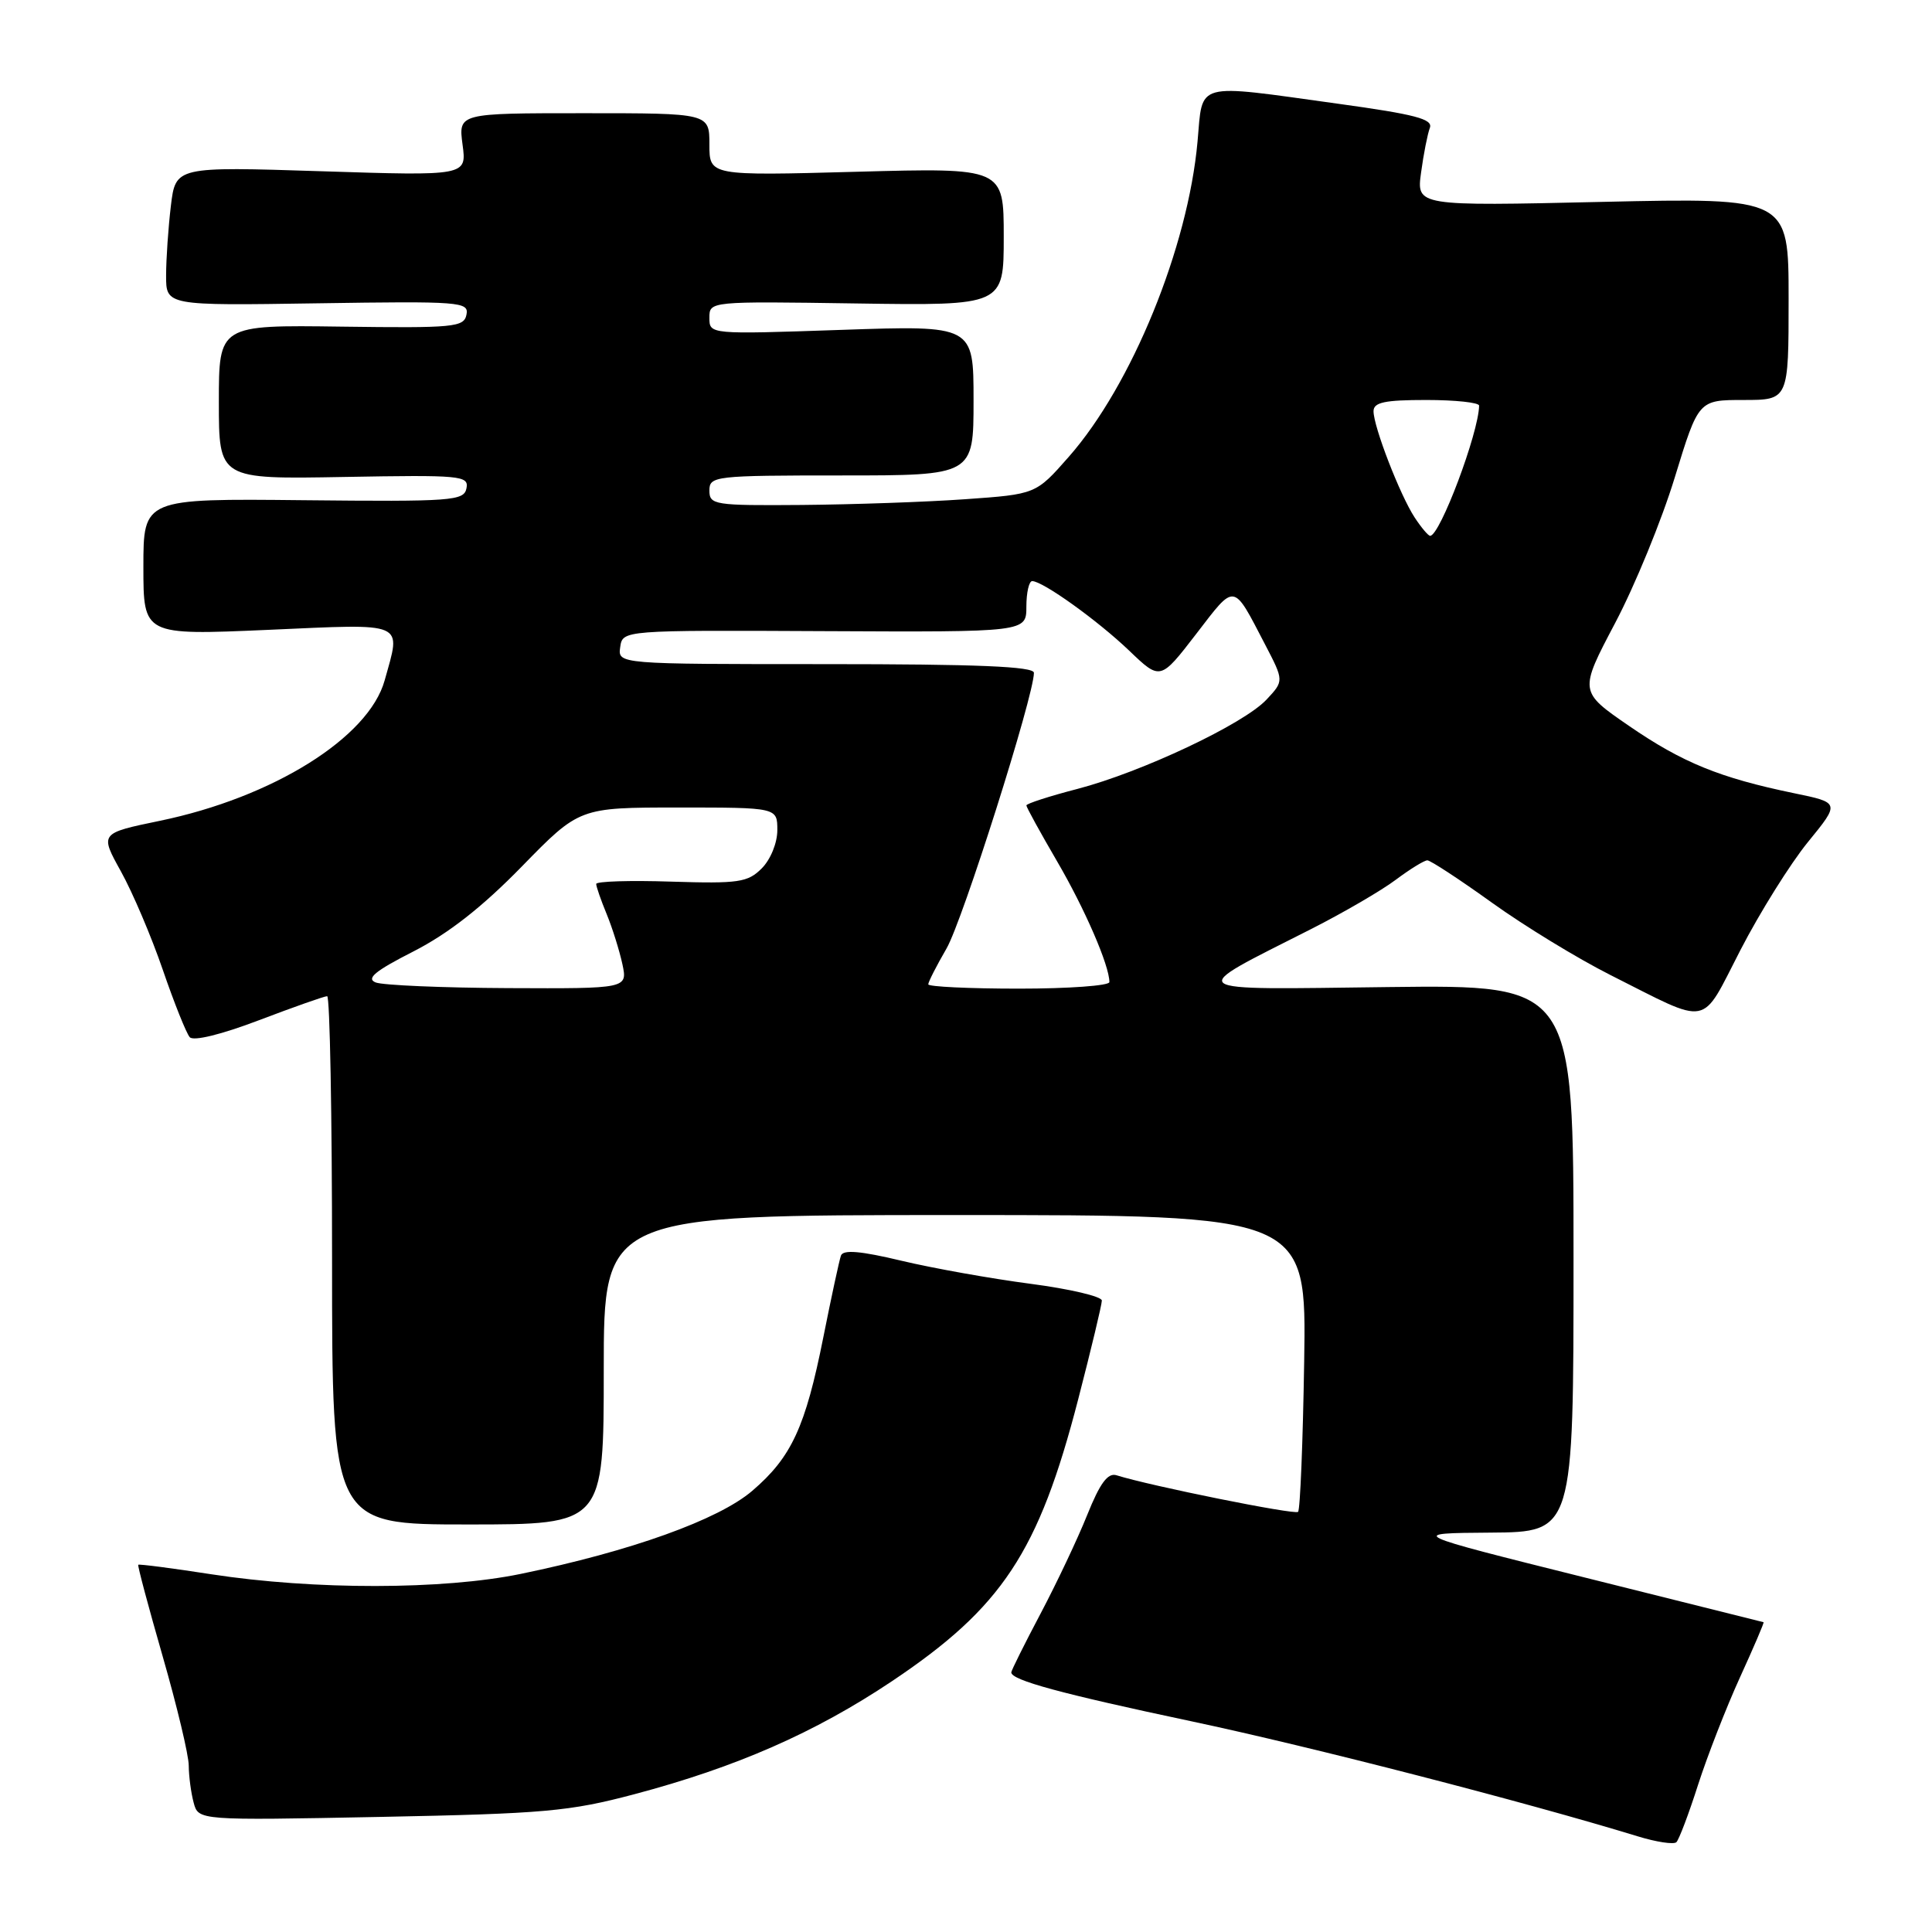 <?xml version="1.0" encoding="UTF-8" standalone="no"?>
<!DOCTYPE svg PUBLIC "-//W3C//DTD SVG 1.1//EN" "http://www.w3.org/Graphics/SVG/1.1/DTD/svg11.dtd" >
<svg xmlns="http://www.w3.org/2000/svg" xmlns:xlink="http://www.w3.org/1999/xlink" version="1.1" viewBox="0 0 256 256">
 <g >
 <path fill="currentColor"
d=" M 225.00 236.50 C 226.24 232.65 228.74 226.24 230.56 222.25 C 232.38 218.26 233.79 214.98 233.68 214.95 C 233.58 214.93 222.93 212.26 210.00 209.03 C 186.50 203.16 186.50 203.16 197.50 203.08 C 208.50 203.00 208.50 203.00 208.50 166.75 C 208.50 130.50 208.50 130.50 184.00 130.79 C 156.19 131.13 156.88 131.65 173.78 123.08 C 178.03 120.92 183.05 118.00 184.94 116.58 C 186.84 115.16 188.72 114.00 189.13 114.00 C 189.54 114.00 193.39 116.52 197.69 119.61 C 201.99 122.70 209.04 127.00 213.36 129.18 C 226.82 135.95 225.26 136.25 230.62 125.88 C 233.19 120.90 237.21 114.47 239.55 111.59 C 243.82 106.36 243.82 106.36 237.70 105.10 C 227.88 103.07 222.93 101.05 215.86 96.19 C 209.23 91.63 209.23 91.63 214.01 82.56 C 216.64 77.58 220.20 68.89 221.92 63.25 C 225.06 53.00 225.06 53.00 231.03 53.00 C 237.00 53.00 237.00 53.00 237.00 39.60 C 237.00 26.20 237.00 26.20 212.34 26.75 C 187.69 27.31 187.69 27.31 188.30 22.86 C 188.63 20.41 189.16 17.75 189.46 16.95 C 189.91 15.78 187.56 15.16 177.26 13.74 C 158.11 11.09 159.40 10.75 158.68 18.75 C 157.42 32.78 149.96 51.06 141.61 60.54 C 137.26 65.49 137.26 65.49 127.88 66.15 C 122.72 66.52 112.99 66.85 106.25 66.91 C 94.64 67.00 94.00 66.90 94.00 65.00 C 94.00 63.08 94.67 63.00 111.50 63.00 C 129.00 63.00 129.00 63.00 129.00 53.05 C 129.00 43.11 129.00 43.11 111.50 43.71 C 94.00 44.31 94.00 44.31 94.00 42.11 C 94.00 39.92 94.00 39.92 113.50 40.21 C 133.00 40.50 133.00 40.50 133.00 31.37 C 133.00 22.23 133.00 22.23 113.50 22.76 C 94.00 23.29 94.00 23.29 94.00 19.15 C 94.00 15.00 94.00 15.00 77.37 15.00 C 60.74 15.00 60.74 15.00 61.29 19.16 C 61.85 23.31 61.85 23.31 42.56 22.69 C 23.27 22.07 23.27 22.07 22.64 27.29 C 22.30 30.15 22.01 34.30 22.01 36.50 C 22.00 40.50 22.00 40.50 42.08 40.19 C 61.02 39.90 62.15 39.99 61.81 41.69 C 61.48 43.36 60.18 43.48 45.22 43.28 C 29.00 43.06 29.00 43.06 29.00 53.28 C 29.00 63.50 29.00 63.50 45.58 63.20 C 61.09 62.92 62.14 63.02 61.81 64.70 C 61.48 66.37 59.95 66.48 40.23 66.28 C 19.00 66.06 19.00 66.06 19.00 75.12 C 19.00 84.18 19.00 84.18 35.50 83.46 C 54.03 82.64 53.16 82.27 50.97 90.15 C 48.87 97.73 36.17 105.66 21.19 108.76 C 13.22 110.41 13.22 110.41 16.02 115.46 C 17.56 118.23 20.06 124.10 21.57 128.50 C 23.08 132.90 24.69 136.92 25.14 137.43 C 25.63 137.99 29.31 137.09 34.33 135.18 C 38.93 133.43 42.99 132.00 43.35 132.00 C 43.71 132.00 44.00 147.75 44.00 167.00 C 44.00 202.00 44.00 202.00 62.00 202.00 C 80.00 202.00 80.00 202.00 80.00 181.50 C 80.00 161.00 80.00 161.00 126.56 161.00 C 173.12 161.00 173.12 161.00 172.81 180.42 C 172.64 191.10 172.28 200.06 172.00 200.33 C 171.57 200.75 152.42 196.89 147.94 195.48 C 146.79 195.12 145.75 196.53 144.06 200.74 C 142.79 203.91 140.00 209.80 137.87 213.83 C 135.74 217.86 134.00 221.36 134.00 221.60 C 134.00 222.63 140.54 224.41 157.91 228.09 C 173.76 231.45 202.07 238.75 217.00 243.32 C 219.47 244.08 221.78 244.43 222.13 244.10 C 222.47 243.77 223.77 240.35 225.00 236.50 Z  M 84.07 237.74 C 97.54 234.17 107.98 229.59 118.14 222.80 C 132.79 213.00 137.62 205.70 142.87 185.40 C 144.59 178.75 146.00 172.87 146.00 172.33 C 146.00 171.79 141.75 170.79 136.55 170.11 C 131.36 169.43 123.67 168.06 119.47 167.06 C 114.04 165.76 111.73 165.56 111.43 166.37 C 111.21 166.99 110.16 171.85 109.10 177.17 C 106.72 189.11 104.88 193.09 99.67 197.55 C 95.19 201.38 83.60 205.54 69.00 208.55 C 58.71 210.67 41.62 210.69 28.01 208.60 C 22.80 207.79 18.44 207.23 18.32 207.34 C 18.21 207.46 19.67 212.92 21.56 219.49 C 23.45 226.06 25.01 232.57 25.01 233.96 C 25.02 235.36 25.31 237.56 25.66 238.86 C 26.29 241.22 26.29 241.22 50.40 240.75 C 72.12 240.32 75.45 240.03 84.07 237.74 Z  M 49.78 130.18 C 48.48 129.66 49.71 128.65 54.78 126.07 C 59.40 123.71 63.89 120.20 69.14 114.82 C 76.77 107.00 76.77 107.00 89.89 107.00 C 103.00 107.00 103.00 107.00 103.00 110.00 C 103.00 111.70 102.10 113.90 100.93 115.07 C 99.08 116.92 97.88 117.10 88.93 116.82 C 83.47 116.64 79.00 116.78 79.00 117.13 C 79.00 117.47 79.62 119.27 80.39 121.13 C 81.15 122.98 82.08 125.96 82.47 127.75 C 83.16 131.00 83.16 131.00 67.33 130.93 C 58.62 130.89 50.72 130.55 49.78 130.18 Z  M 123.00 130.43 C 123.00 130.11 124.09 127.98 125.42 125.68 C 127.55 122.01 137.00 92.19 137.00 89.15 C 137.00 88.31 129.50 88.00 109.43 88.00 C 81.86 88.00 81.86 88.00 82.18 85.75 C 82.50 83.50 82.50 83.50 109.25 83.63 C 136.00 83.76 136.00 83.76 136.00 80.38 C 136.00 78.52 136.35 77.00 136.77 77.00 C 138.17 77.00 145.44 82.21 149.63 86.22 C 153.75 90.17 153.75 90.17 158.51 83.99 C 163.73 77.20 163.33 77.14 167.61 85.36 C 170.14 90.22 170.14 90.22 167.82 92.70 C 164.79 95.94 151.29 102.31 142.75 104.54 C 139.04 105.50 136.00 106.49 136.00 106.72 C 136.00 106.96 137.82 110.27 140.04 114.08 C 143.73 120.39 147.00 127.93 147.00 130.13 C 147.00 130.61 141.60 131.00 135.00 131.00 C 128.40 131.00 123.00 130.74 123.00 130.43 Z  M 187.45 68.57 C 185.51 65.61 182.00 56.54 182.00 54.49 C 182.00 53.31 183.47 53.00 189.00 53.00 C 192.85 53.00 195.99 53.34 195.99 53.75 C 195.93 57.37 190.80 71.00 189.50 71.00 C 189.25 71.00 188.33 69.91 187.45 68.57 Z "/>
</g>
</svg>